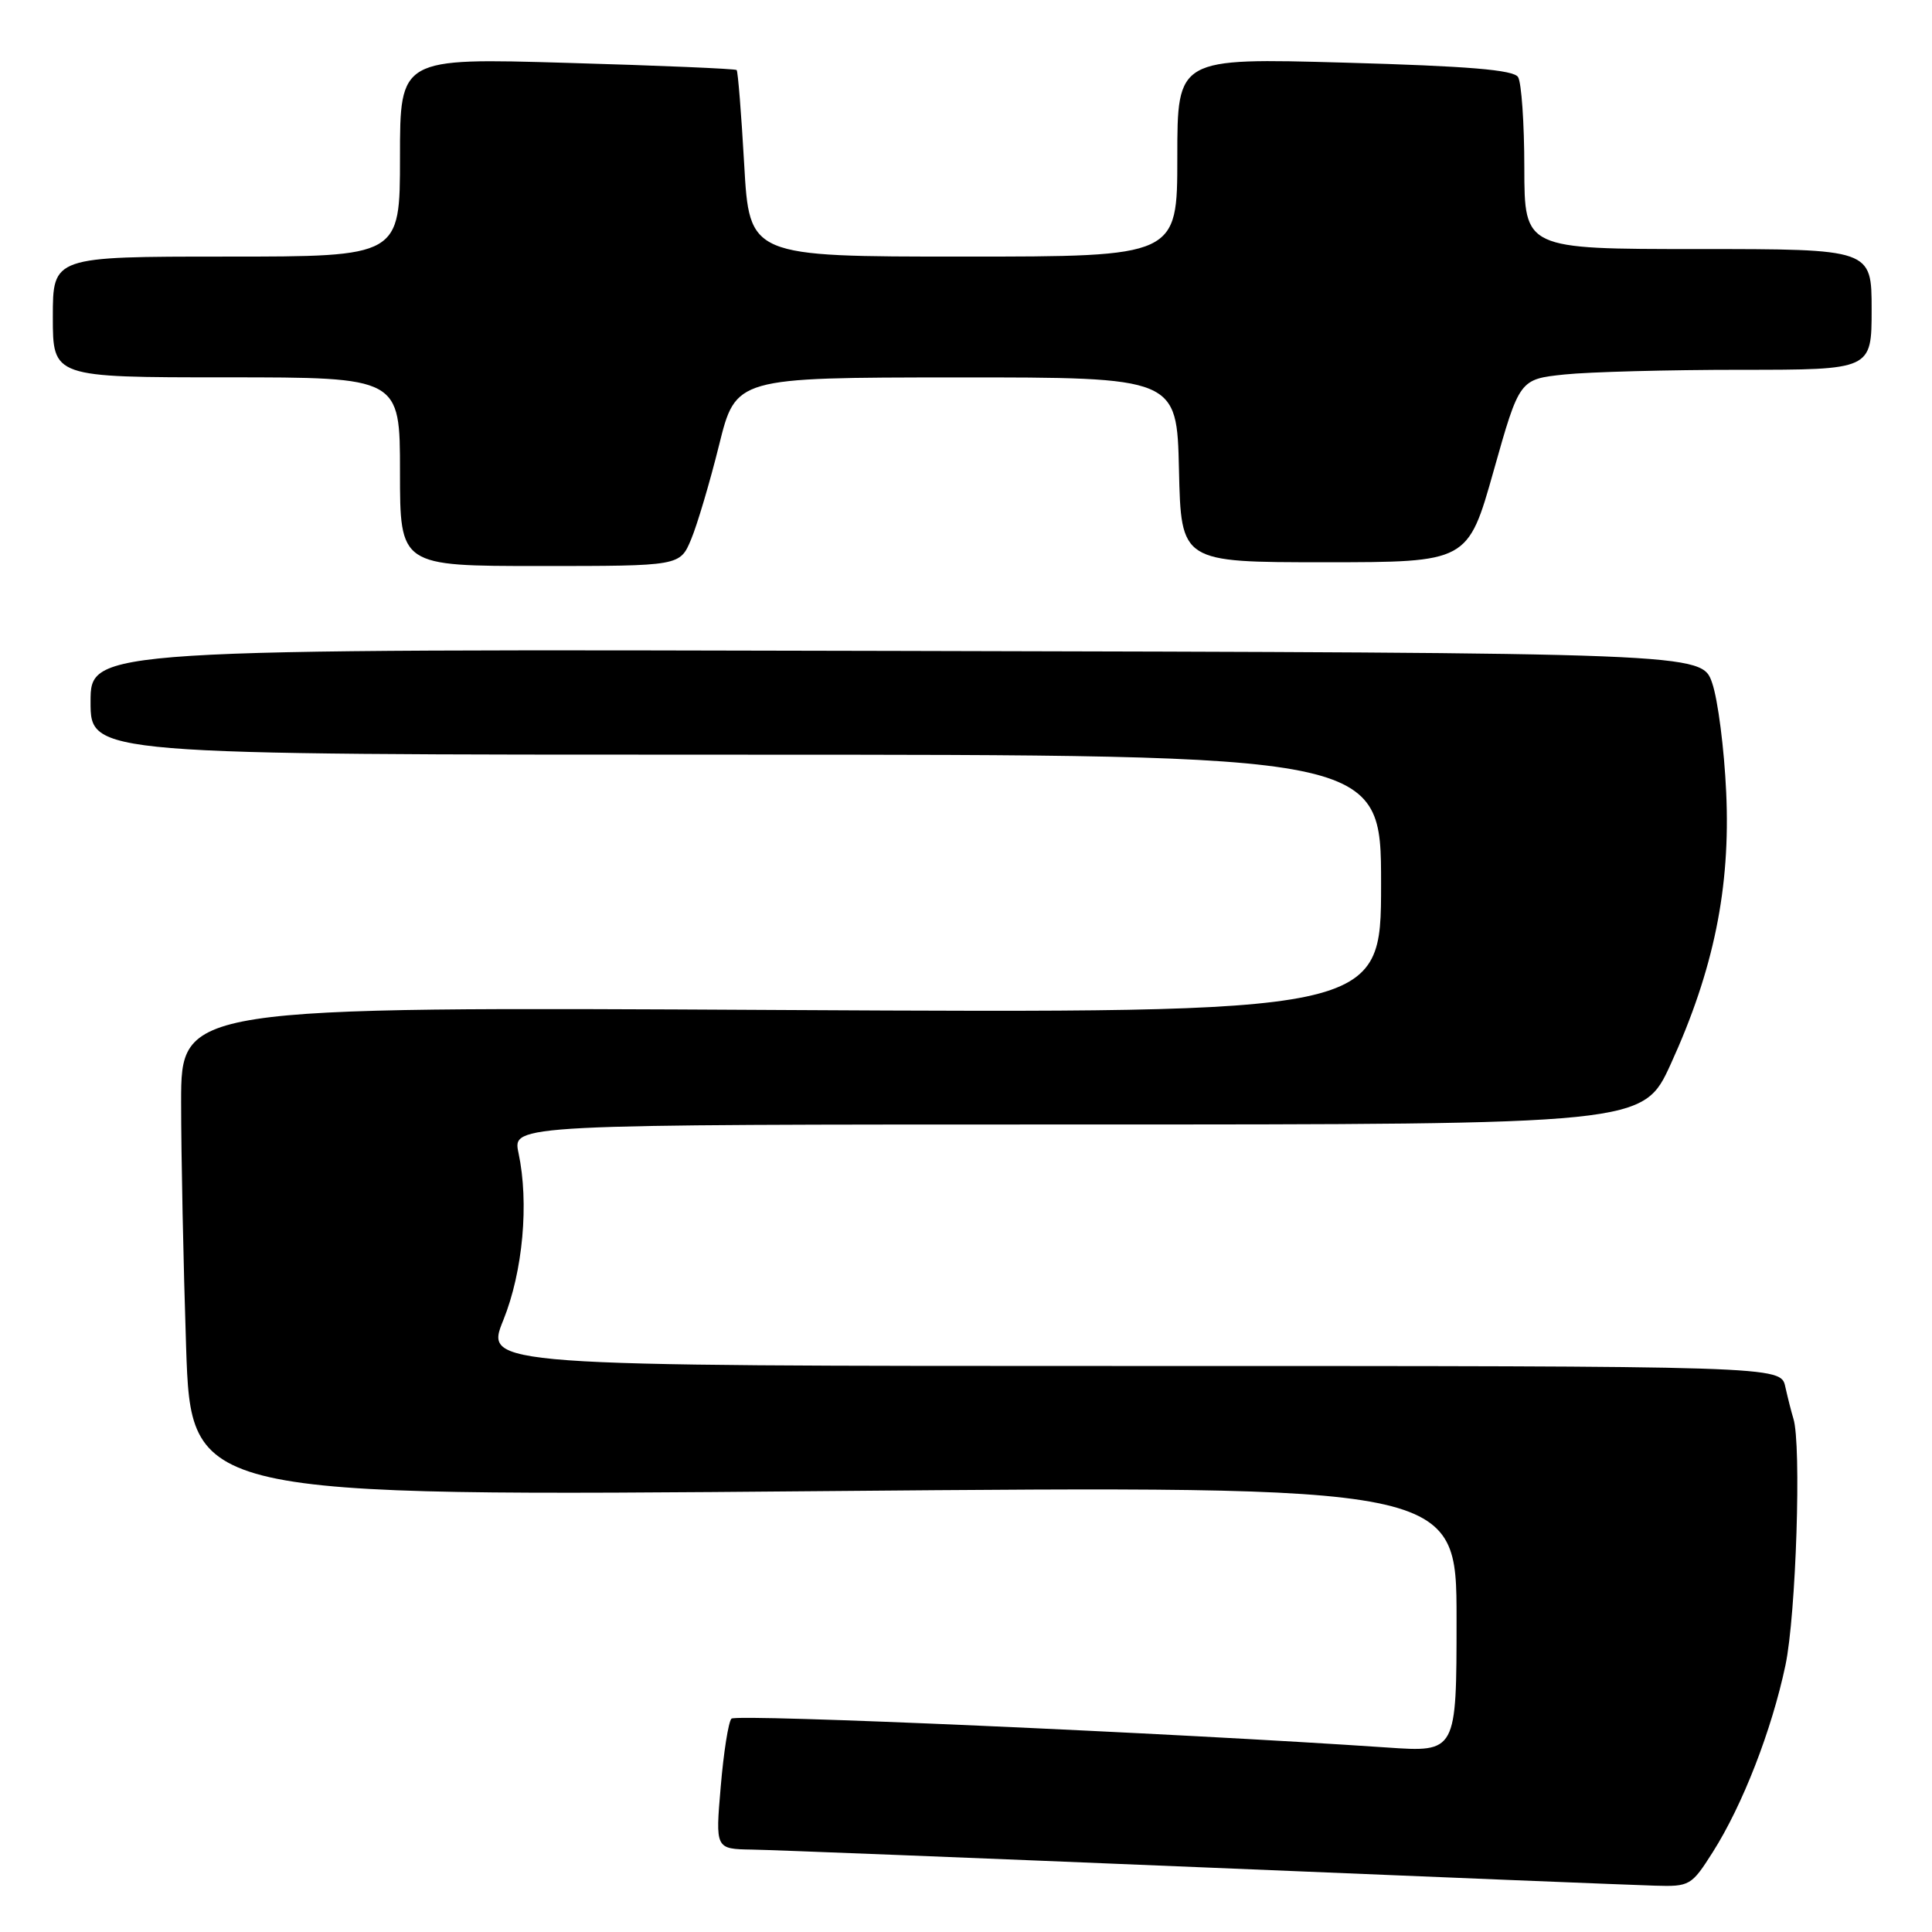 <?xml version="1.0" encoding="UTF-8" standalone="no"?>
<!DOCTYPE svg PUBLIC "-//W3C//DTD SVG 1.1//EN" "http://www.w3.org/Graphics/SVG/1.1/DTD/svg11.dtd" >
<svg xmlns="http://www.w3.org/2000/svg" xmlns:xlink="http://www.w3.org/1999/xlink" version="1.1" viewBox="0 0 256 256">
 <g >
 <path fill="currentColor"
d=" M 226.95 245.42 C 230.90 239.20 234.76 229.27 236.58 220.66 C 237.99 213.99 238.72 191.37 237.63 187.96 C 237.38 187.16 236.90 185.26 236.56 183.75 C 235.96 181.00 235.96 181.00 150.10 181.00 C 64.23 181.00 64.23 181.00 66.69 174.93 C 69.29 168.48 70.12 159.41 68.70 152.75 C 67.91 149.00 67.91 149.00 142.82 149.00 C 217.72 149.00 217.72 149.00 221.38 141.00 C 227.08 128.52 229.31 117.61 228.73 105.00 C 228.47 99.22 227.63 92.70 226.87 90.50 C 225.49 86.50 225.49 86.50 118.75 86.25 C 12.00 85.99 12.00 85.99 12.00 93.00 C 12.00 100.00 12.00 100.00 97.50 100.00 C 183.00 100.00 183.00 100.00 183.00 117.13 C 183.00 134.25 183.00 134.25 103.50 133.83 C 24.00 133.40 24.00 133.40 24.00 146.04 C 24.00 152.99 24.30 167.59 24.66 178.49 C 25.33 198.31 25.33 198.31 109.16 197.58 C 193.00 196.86 193.00 196.86 193.00 214.52 C 193.00 232.19 193.00 232.19 183.75 231.55 C 155.52 229.63 97.53 227.07 96.92 227.73 C 96.52 228.15 95.88 232.21 95.50 236.75 C 94.79 245.00 94.79 245.00 99.65 245.08 C 102.32 245.12 129.25 246.19 159.50 247.44 C 189.75 248.70 216.65 249.79 219.27 249.86 C 223.90 250.00 224.13 249.86 226.95 245.42 Z  M 91.58 71.46 C 92.39 69.52 94.06 63.90 95.28 58.98 C 97.50 50.03 97.50 50.03 126.72 50.01 C 155.94 50.00 155.94 50.00 156.22 62.25 C 156.50 74.50 156.50 74.50 175.50 74.50 C 194.50 74.50 194.50 74.50 197.92 62.37 C 201.34 50.25 201.34 50.25 207.32 49.62 C 210.60 49.28 221.10 49.00 230.65 49.00 C 248.00 49.00 248.00 49.00 248.00 41.00 C 248.00 33.00 248.00 33.00 225.00 33.00 C 202.00 33.00 202.00 33.00 201.98 22.25 C 201.98 16.34 201.60 10.92 201.15 10.21 C 200.55 9.26 194.61 8.76 178.17 8.30 C 156.00 7.68 156.00 7.68 156.00 20.84 C 156.00 34.00 156.00 34.00 127.65 34.00 C 99.30 34.00 99.30 34.00 98.61 21.79 C 98.23 15.08 97.78 9.45 97.61 9.28 C 97.44 9.11 87.33 8.68 75.15 8.33 C 53.00 7.68 53.00 7.68 53.00 20.84 C 53.00 34.00 53.00 34.00 30.00 34.00 C 7.00 34.00 7.00 34.00 7.00 42.00 C 7.00 50.00 7.00 50.00 30.00 50.00 C 53.00 50.00 53.00 50.00 53.00 62.50 C 53.00 75.00 53.00 75.00 71.55 75.00 C 90.10 75.00 90.10 75.00 91.58 71.46 Z "/>
</g>
</svg>